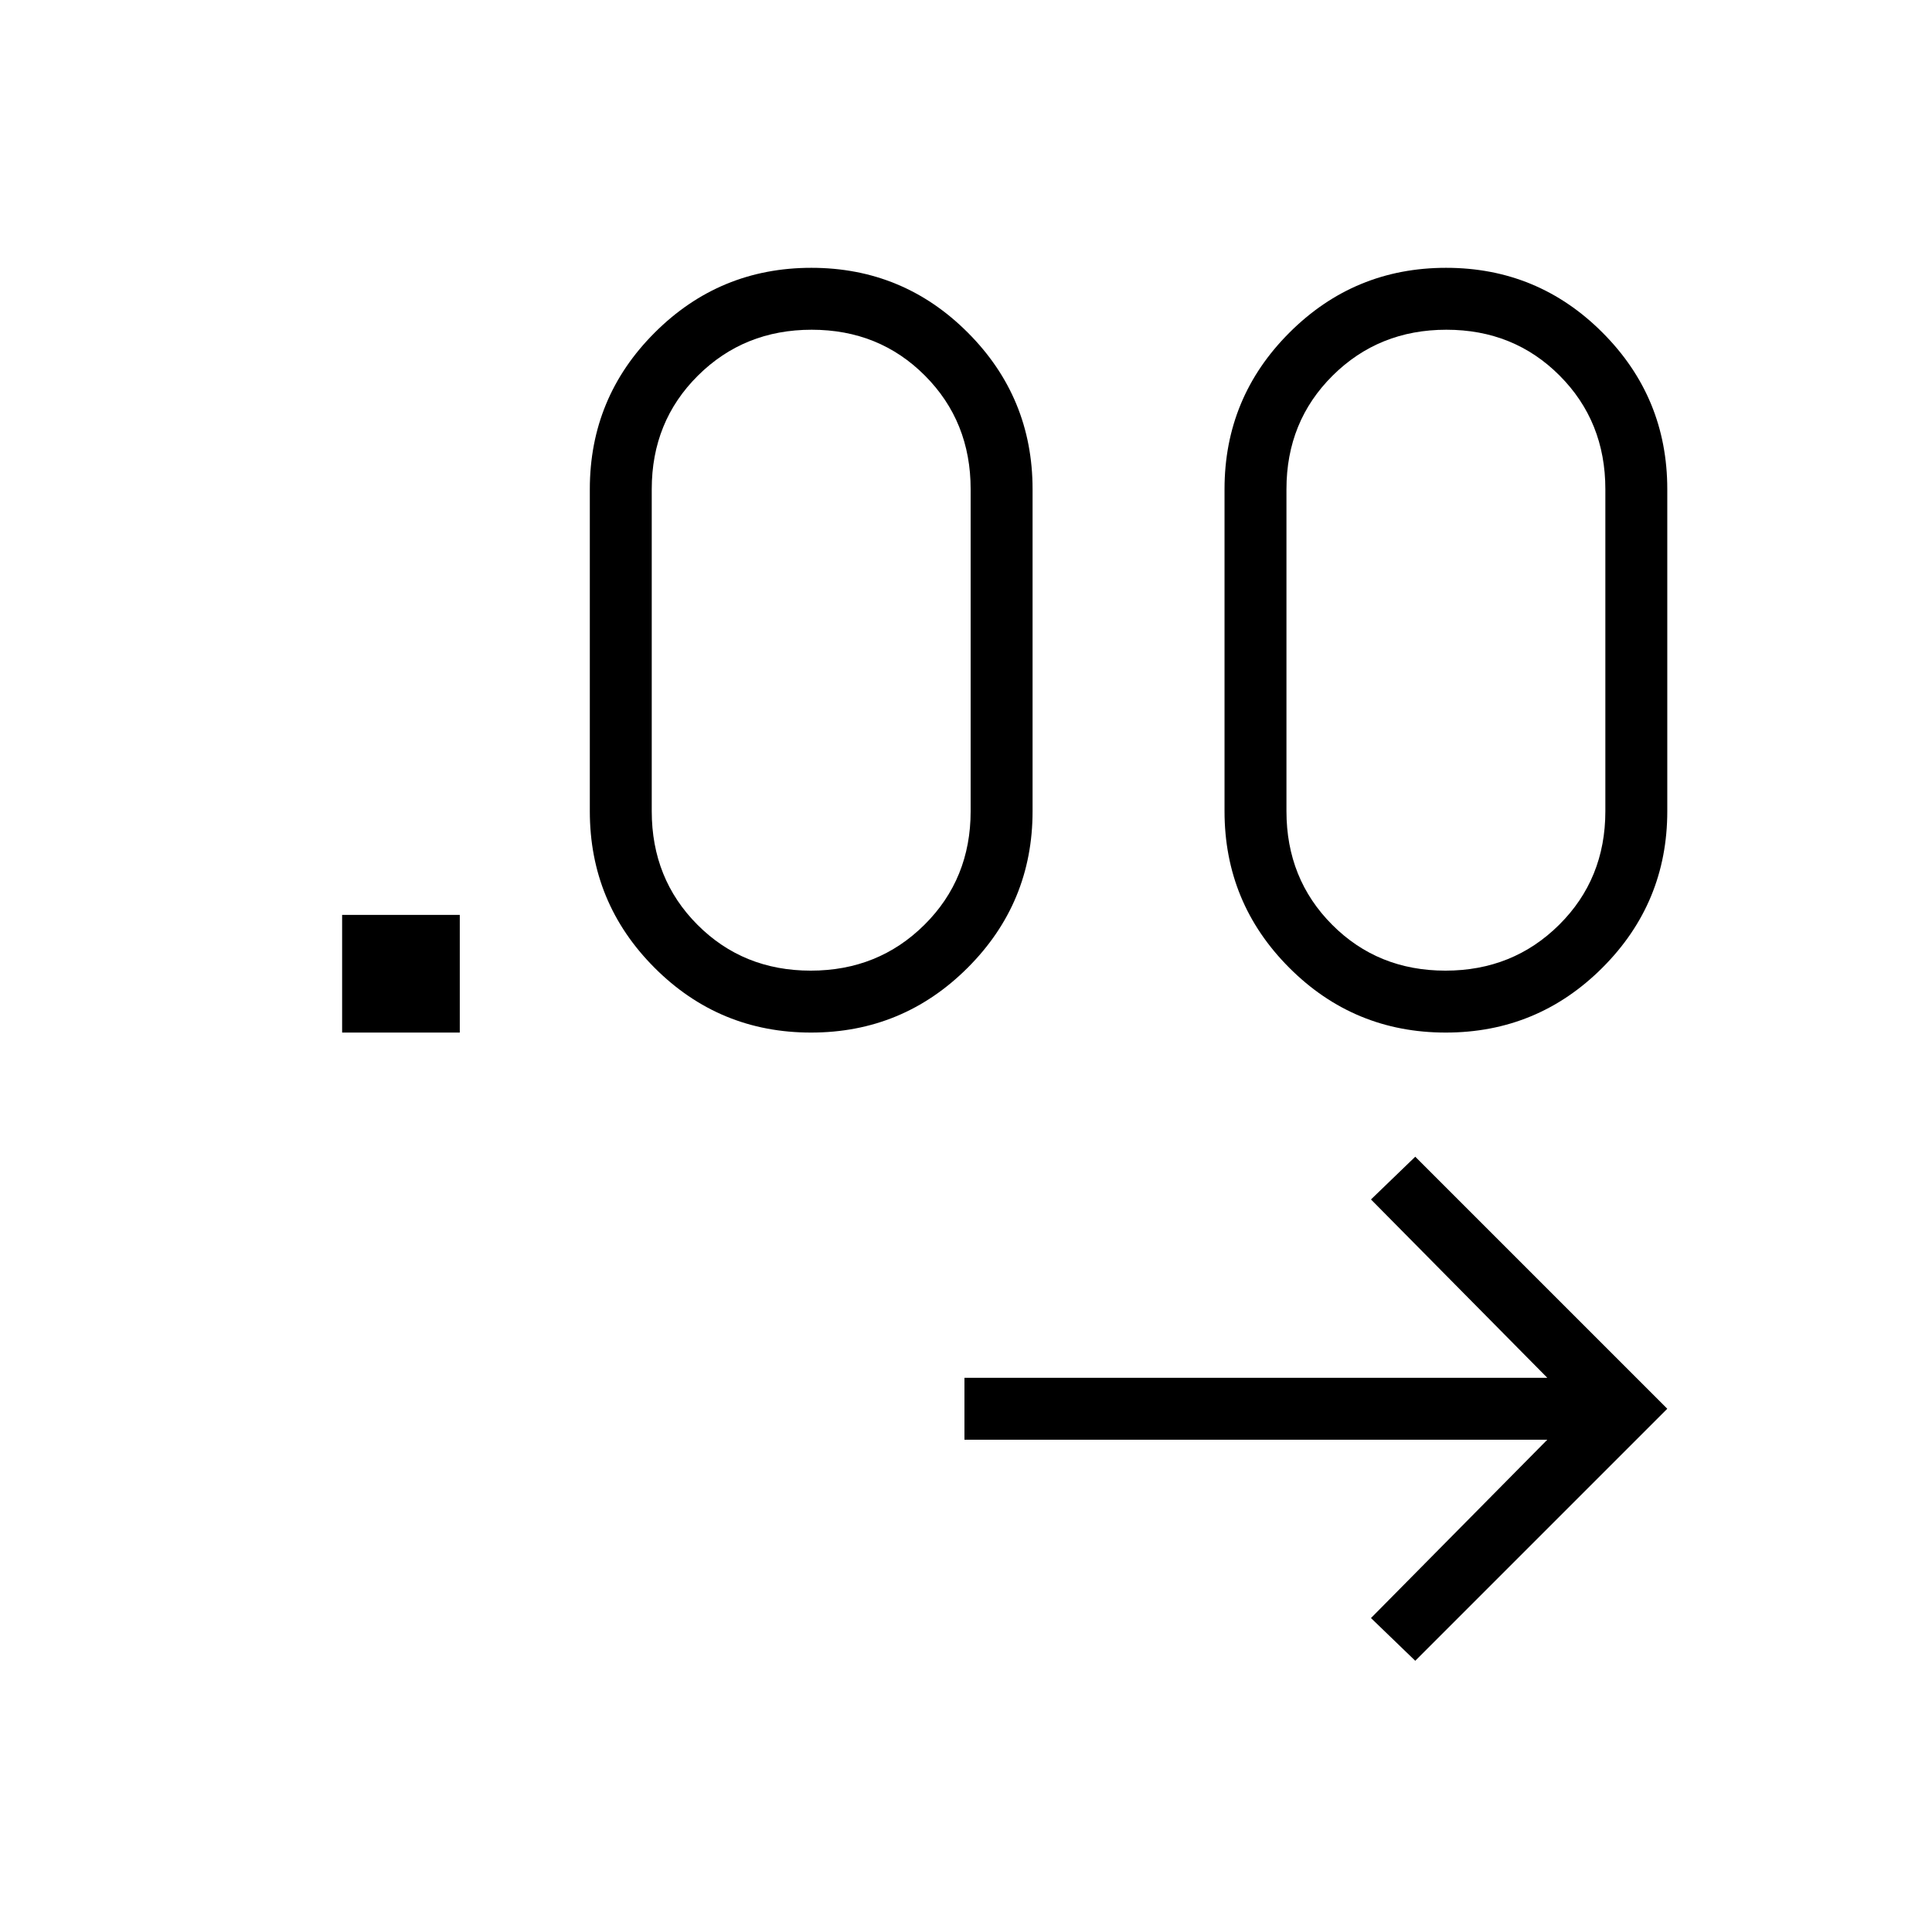 <svg xmlns="http://www.w3.org/2000/svg" width="48" height="48" viewBox="0 -960 960 960"><path d="m703.231-134.769-22-21.231 87.615-88.615H479.231v-30.77h289.615L681.231-364l22-21.231L828.462-260 703.231-134.769ZM169.999-446.923v-58.462h58.462v58.462h-58.462Zm232.992 0q-45.607 0-77.761-32.214-32.153-32.215-32.153-77.786v-160q0-45.572 32.239-77.786t77.846-32.214q45.607 0 77.761 32.214 32.154 32.214 32.154 77.786v160q0 45.571-32.239 77.786-32.24 32.214-77.847 32.214Zm315.385 0q-45.607 0-77.761-32.214-32.154-32.215-32.154-77.786v-160q0-45.572 32.24-77.786 32.239-32.214 77.846-32.214 45.607 0 77.761 32.214 32.154 32.214 32.154 77.786v160q0 45.571-32.24 77.786-32.239 32.214-77.846 32.214Zm-315.535-30.769q33.556 0 56.511-22.789 22.956-22.788 22.956-56.442v-160q0-33.654-22.72-56.442-22.72-22.789-56.276-22.789-33.556 0-56.511 22.789-22.955 22.788-22.955 56.442v160q0 33.654 22.72 56.442 22.72 22.789 56.275 22.789Zm315.385 0q33.556 0 56.511-22.789 22.955-22.788 22.955-56.442v-160q0-33.654-22.719-56.442-22.72-22.789-56.276-22.789-33.556 0-56.511 22.789-22.955 22.788-22.955 56.442v160q0 33.654 22.72 56.442 22.72 22.789 56.275 22.789Z"/></svg>